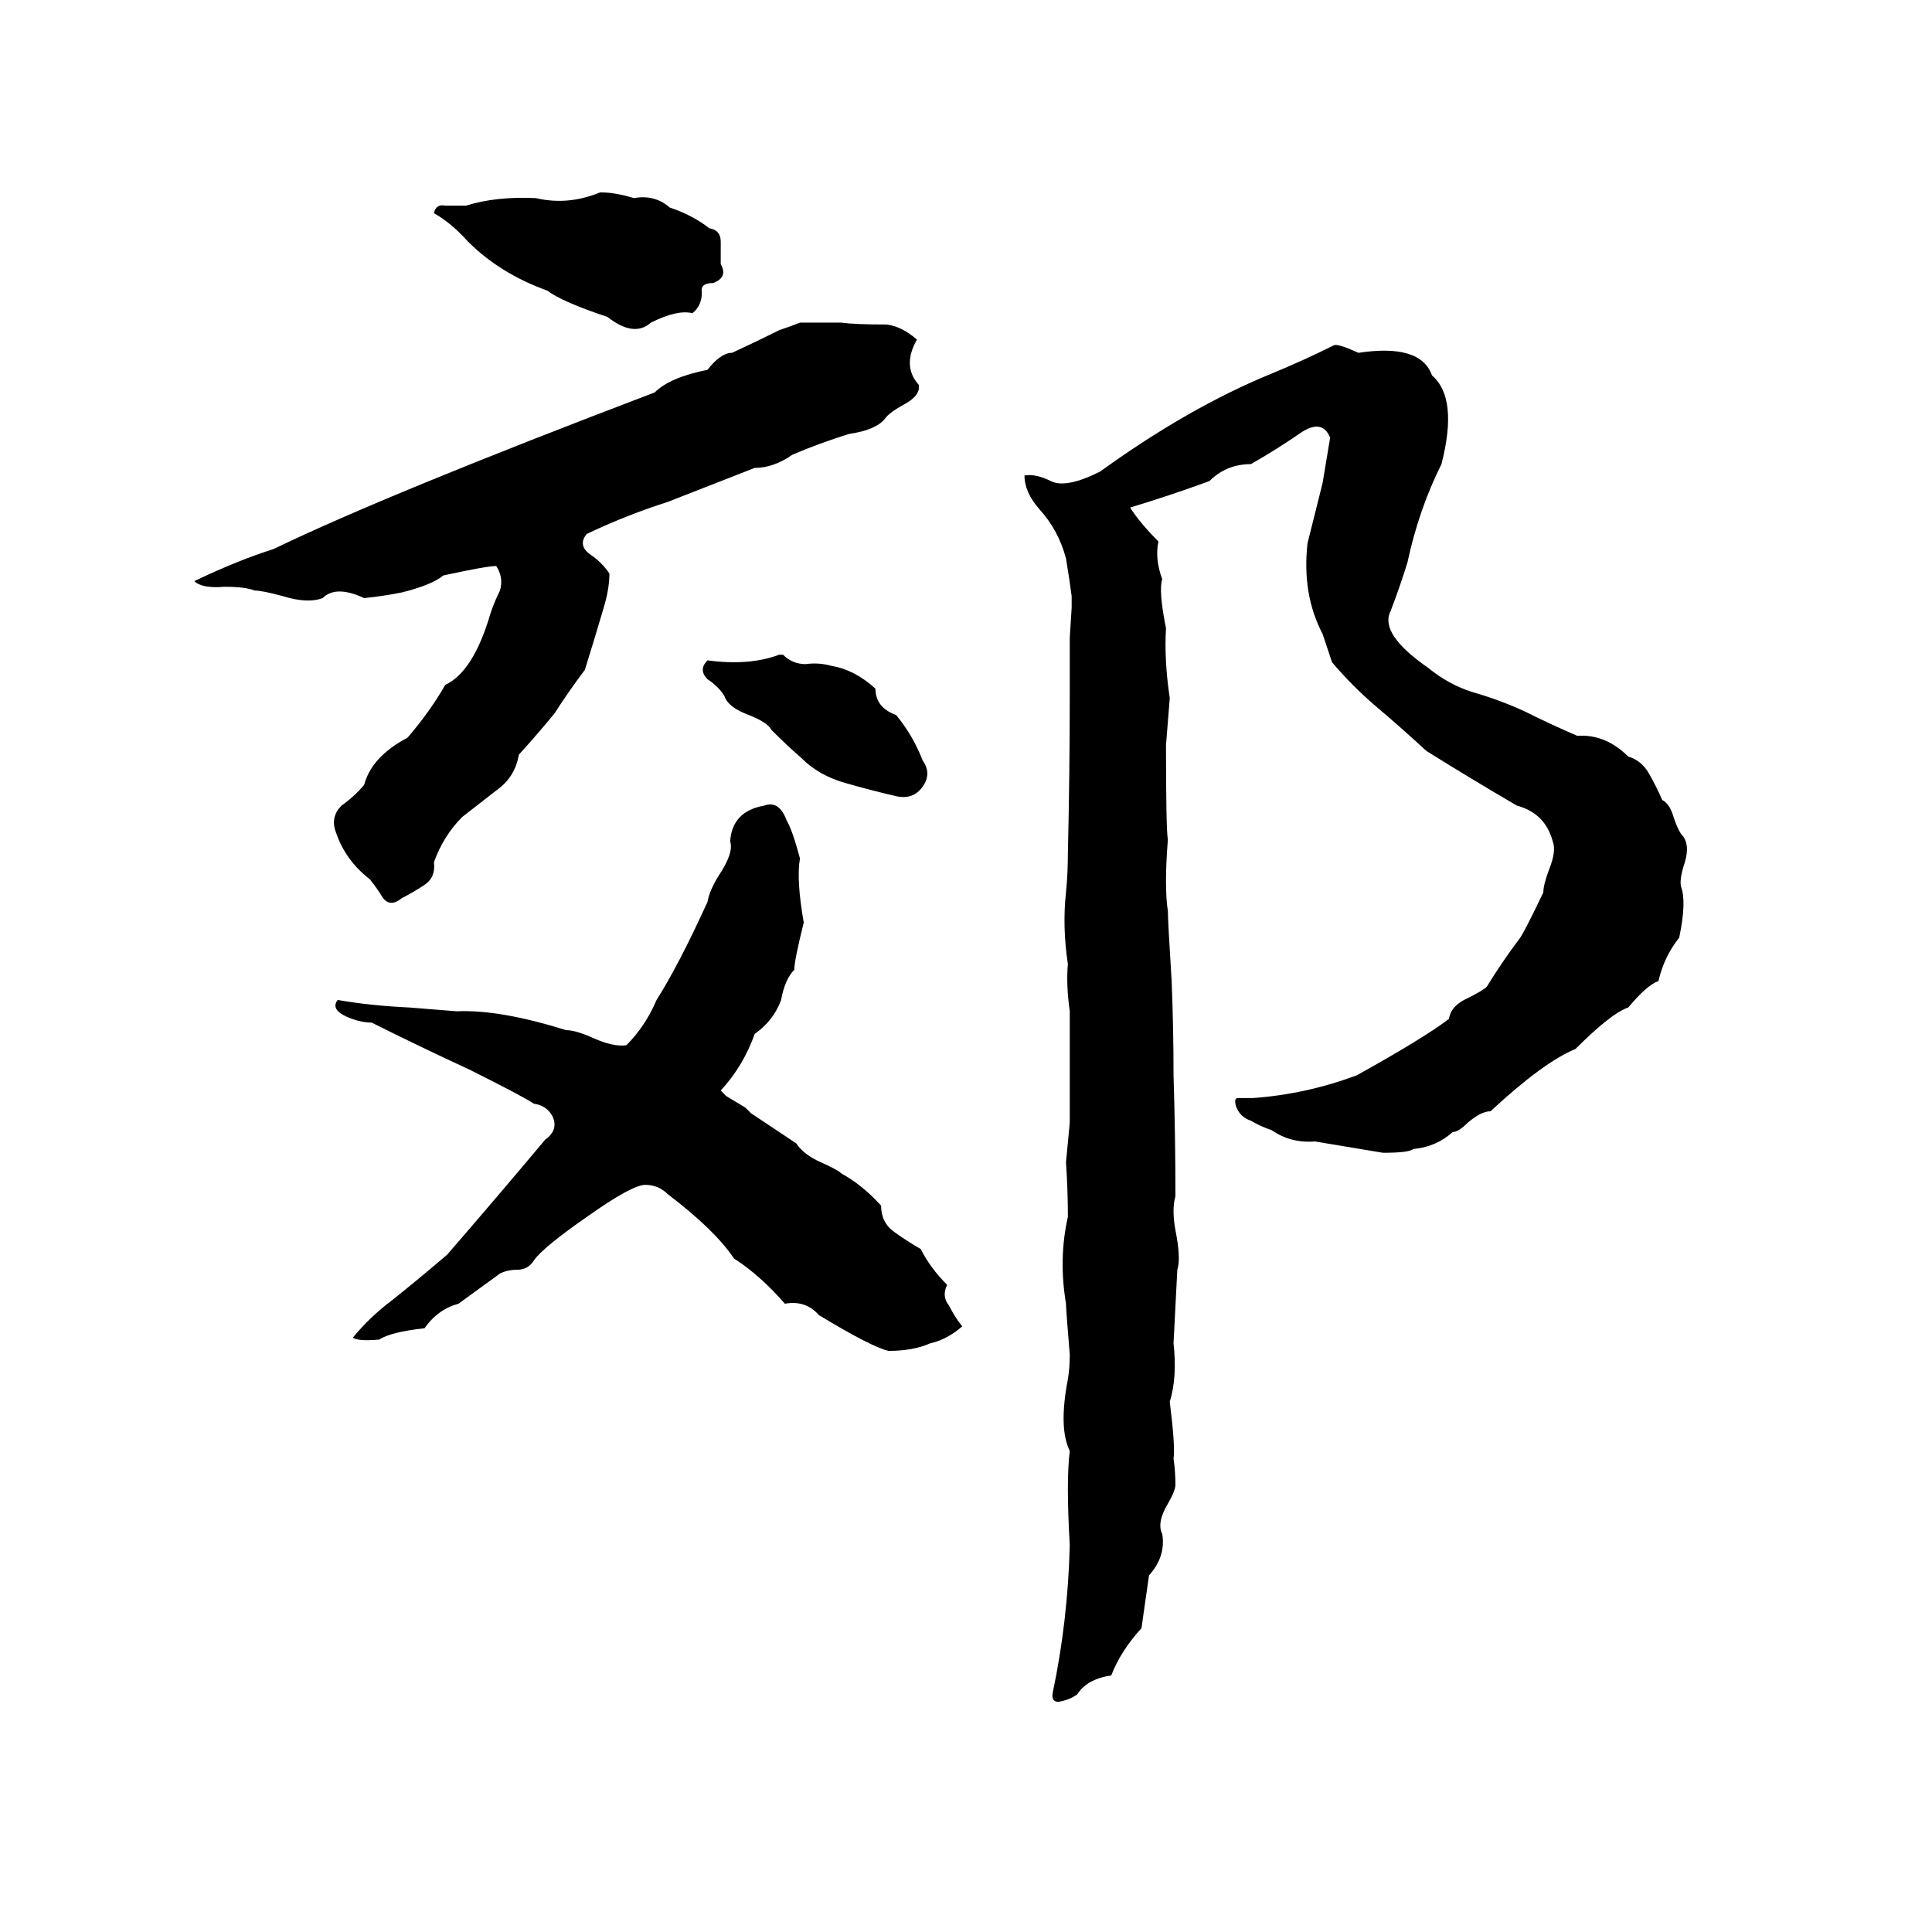<svg xmlns="http://www.w3.org/2000/svg" viewBox="0 -800 1024 1024">
	<path fill="#000000" d="M318 -698H319Q326 -698 336 -695Q347 -697 355 -690Q367 -686 376 -679Q382 -678 382 -672Q382 -666 382 -660Q386 -653 378 -650Q371 -650 372 -645Q372 -638 367 -634Q359 -636 345 -629Q336 -621 322 -632Q298 -640 290 -646Q265 -655 248 -672Q239 -682 230 -687Q231 -692 236 -691Q241 -691 247 -691Q263 -696 284 -695Q301 -691 318 -698ZM413 -625Q419 -627 424 -629Q435 -629 446 -629Q453 -628 470 -628Q478 -627 486 -620Q478 -606 487 -596Q488 -590 478 -585Q471 -581 469 -578Q464 -572 450 -570Q434 -565 420 -559Q410 -552 400 -552Q377 -543 354 -534Q332 -527 311 -517Q306 -511 313 -506Q319 -502 323 -496Q323 -488 320 -478Q315 -461 310 -445Q301 -433 294 -422Q285 -411 275 -400Q273 -388 263 -381Q254 -374 245 -367Q235 -357 230 -343Q231 -335 225 -331Q219 -327 213 -324Q207 -319 203 -324Q200 -329 196 -334Q183 -344 178 -359Q175 -367 181 -373Q188 -378 193 -384Q197 -399 216 -409Q228 -423 236 -437Q251 -444 260 -475Q262 -481 265 -487Q267 -494 263 -500Q258 -500 235 -495Q229 -490 213 -486Q203 -484 193 -483Q178 -490 171 -483Q163 -480 150 -484Q139 -487 135 -487Q130 -489 119 -489Q107 -488 103 -492Q126 -503 145 -509Q205 -538 347 -592Q355 -600 375 -604Q382 -613 388 -613Q401 -619 413 -625ZM707 -617Q709 -618 720 -613Q753 -618 759 -601Q773 -589 764 -554Q752 -530 746 -502Q742 -489 737 -476Q731 -464 757 -446Q768 -437 781 -433Q795 -429 808 -423Q822 -416 836 -410Q851 -411 863 -399Q870 -397 874 -390Q878 -383 881 -376Q885 -374 887 -367Q889 -361 891 -358Q896 -353 893 -343Q890 -334 891 -330Q894 -322 890 -303Q882 -293 879 -280Q873 -278 863 -266Q854 -263 835 -244Q818 -237 790 -211Q785 -211 778 -205Q773 -200 770 -200Q761 -192 749 -191Q747 -189 733 -189L697 -195Q684 -194 674 -201Q668 -203 663 -206Q657 -208 655 -214Q654 -218 656 -218Q660 -218 664 -218Q692 -220 719 -230Q755 -250 768 -260Q769 -267 778 -271Q786 -275 788 -277Q796 -290 805 -302Q807 -304 818 -327Q818 -331 821 -339Q825 -349 823 -354Q819 -369 804 -373Q780 -387 756 -402Q743 -414 730 -425Q717 -436 706 -449L701 -464Q690 -485 693 -512Q697 -528 701 -544Q703 -556 705 -568Q701 -578 690 -571Q677 -562 663 -554Q650 -554 641 -545Q619 -537 599 -531Q604 -523 614 -513Q612 -504 616 -493Q614 -487 618 -467Q617 -450 620 -430Q619 -417 618 -405Q618 -360 619 -355Q617 -330 619 -317Q619 -312 621 -280Q622 -255 622 -230Q623 -198 623 -166Q621 -159 623 -148Q626 -133 624 -127Q623 -107 622 -88Q624 -70 620 -57Q623 -33 622 -27Q623 -20 623 -13Q623 -10 619 -3Q613 7 616 13Q618 25 609 35Q607 49 605 63Q594 75 589 88Q576 90 571 98Q567 101 561 102Q557 102 558 97Q566 59 567 19Q565 -15 567 -31Q561 -43 566 -69Q567 -75 567 -82Q565 -106 565 -109Q561 -133 566 -155Q566 -169 565 -184Q566 -194 567 -205Q567 -225 567 -246Q567 -255 567 -264Q565 -278 566 -289Q563 -309 565 -327Q566 -337 566 -348Q567 -390 567 -433Q567 -444 567 -455Q567 -458 567 -462L568 -478Q568 -481 568 -484Q567 -492 565 -504Q561 -519 551 -530Q543 -539 543 -548Q549 -549 557 -545Q565 -541 583 -550Q630 -584 674 -602Q691 -609 707 -617ZM413 -453H415Q420 -448 427 -448Q434 -449 441 -447Q453 -445 464 -435Q464 -425 475 -421Q484 -410 489 -397Q494 -390 489 -383Q484 -376 475 -378Q462 -381 448 -385Q434 -389 425 -398Q417 -405 409 -413Q407 -417 397 -421Q386 -425 384 -431Q381 -436 375 -440Q370 -445 375 -450Q397 -447 413 -453ZM405 -373Q413 -376 417 -365Q420 -360 424 -345Q422 -334 426 -311Q421 -291 421 -286Q416 -281 414 -270Q410 -259 400 -252Q394 -235 382 -222Q384 -220 385 -219L395 -213Q397 -211 398 -210Q410 -202 422 -194Q426 -188 435 -184Q444 -180 446 -178Q457 -172 467 -161Q467 -152 474 -147Q481 -142 488 -138Q493 -128 502 -119Q499 -113 503 -108Q506 -102 510 -97Q502 -90 493 -88Q484 -84 471 -84Q462 -86 434 -103Q427 -111 416 -109Q403 -124 389 -133Q379 -148 354 -167Q349 -172 342 -172Q335 -172 311 -155Q288 -139 283 -132Q280 -127 274 -127Q269 -127 265 -125Q254 -117 243 -109Q232 -106 225 -96Q207 -94 201 -90Q190 -89 187 -91Q196 -102 208 -111Q223 -123 237 -135Q263 -165 289 -196Q296 -201 293 -208Q290 -214 283 -215Q277 -219 249 -233Q223 -245 197 -258Q191 -258 184 -261Q175 -265 179 -270Q196 -267 217 -266Q230 -265 242 -264Q265 -265 300 -254Q305 -254 314 -250Q325 -245 332 -246Q342 -256 348 -270Q360 -289 375 -322Q376 -328 381 -336Q389 -348 387 -354Q388 -370 405 -373Z"/>
</svg>